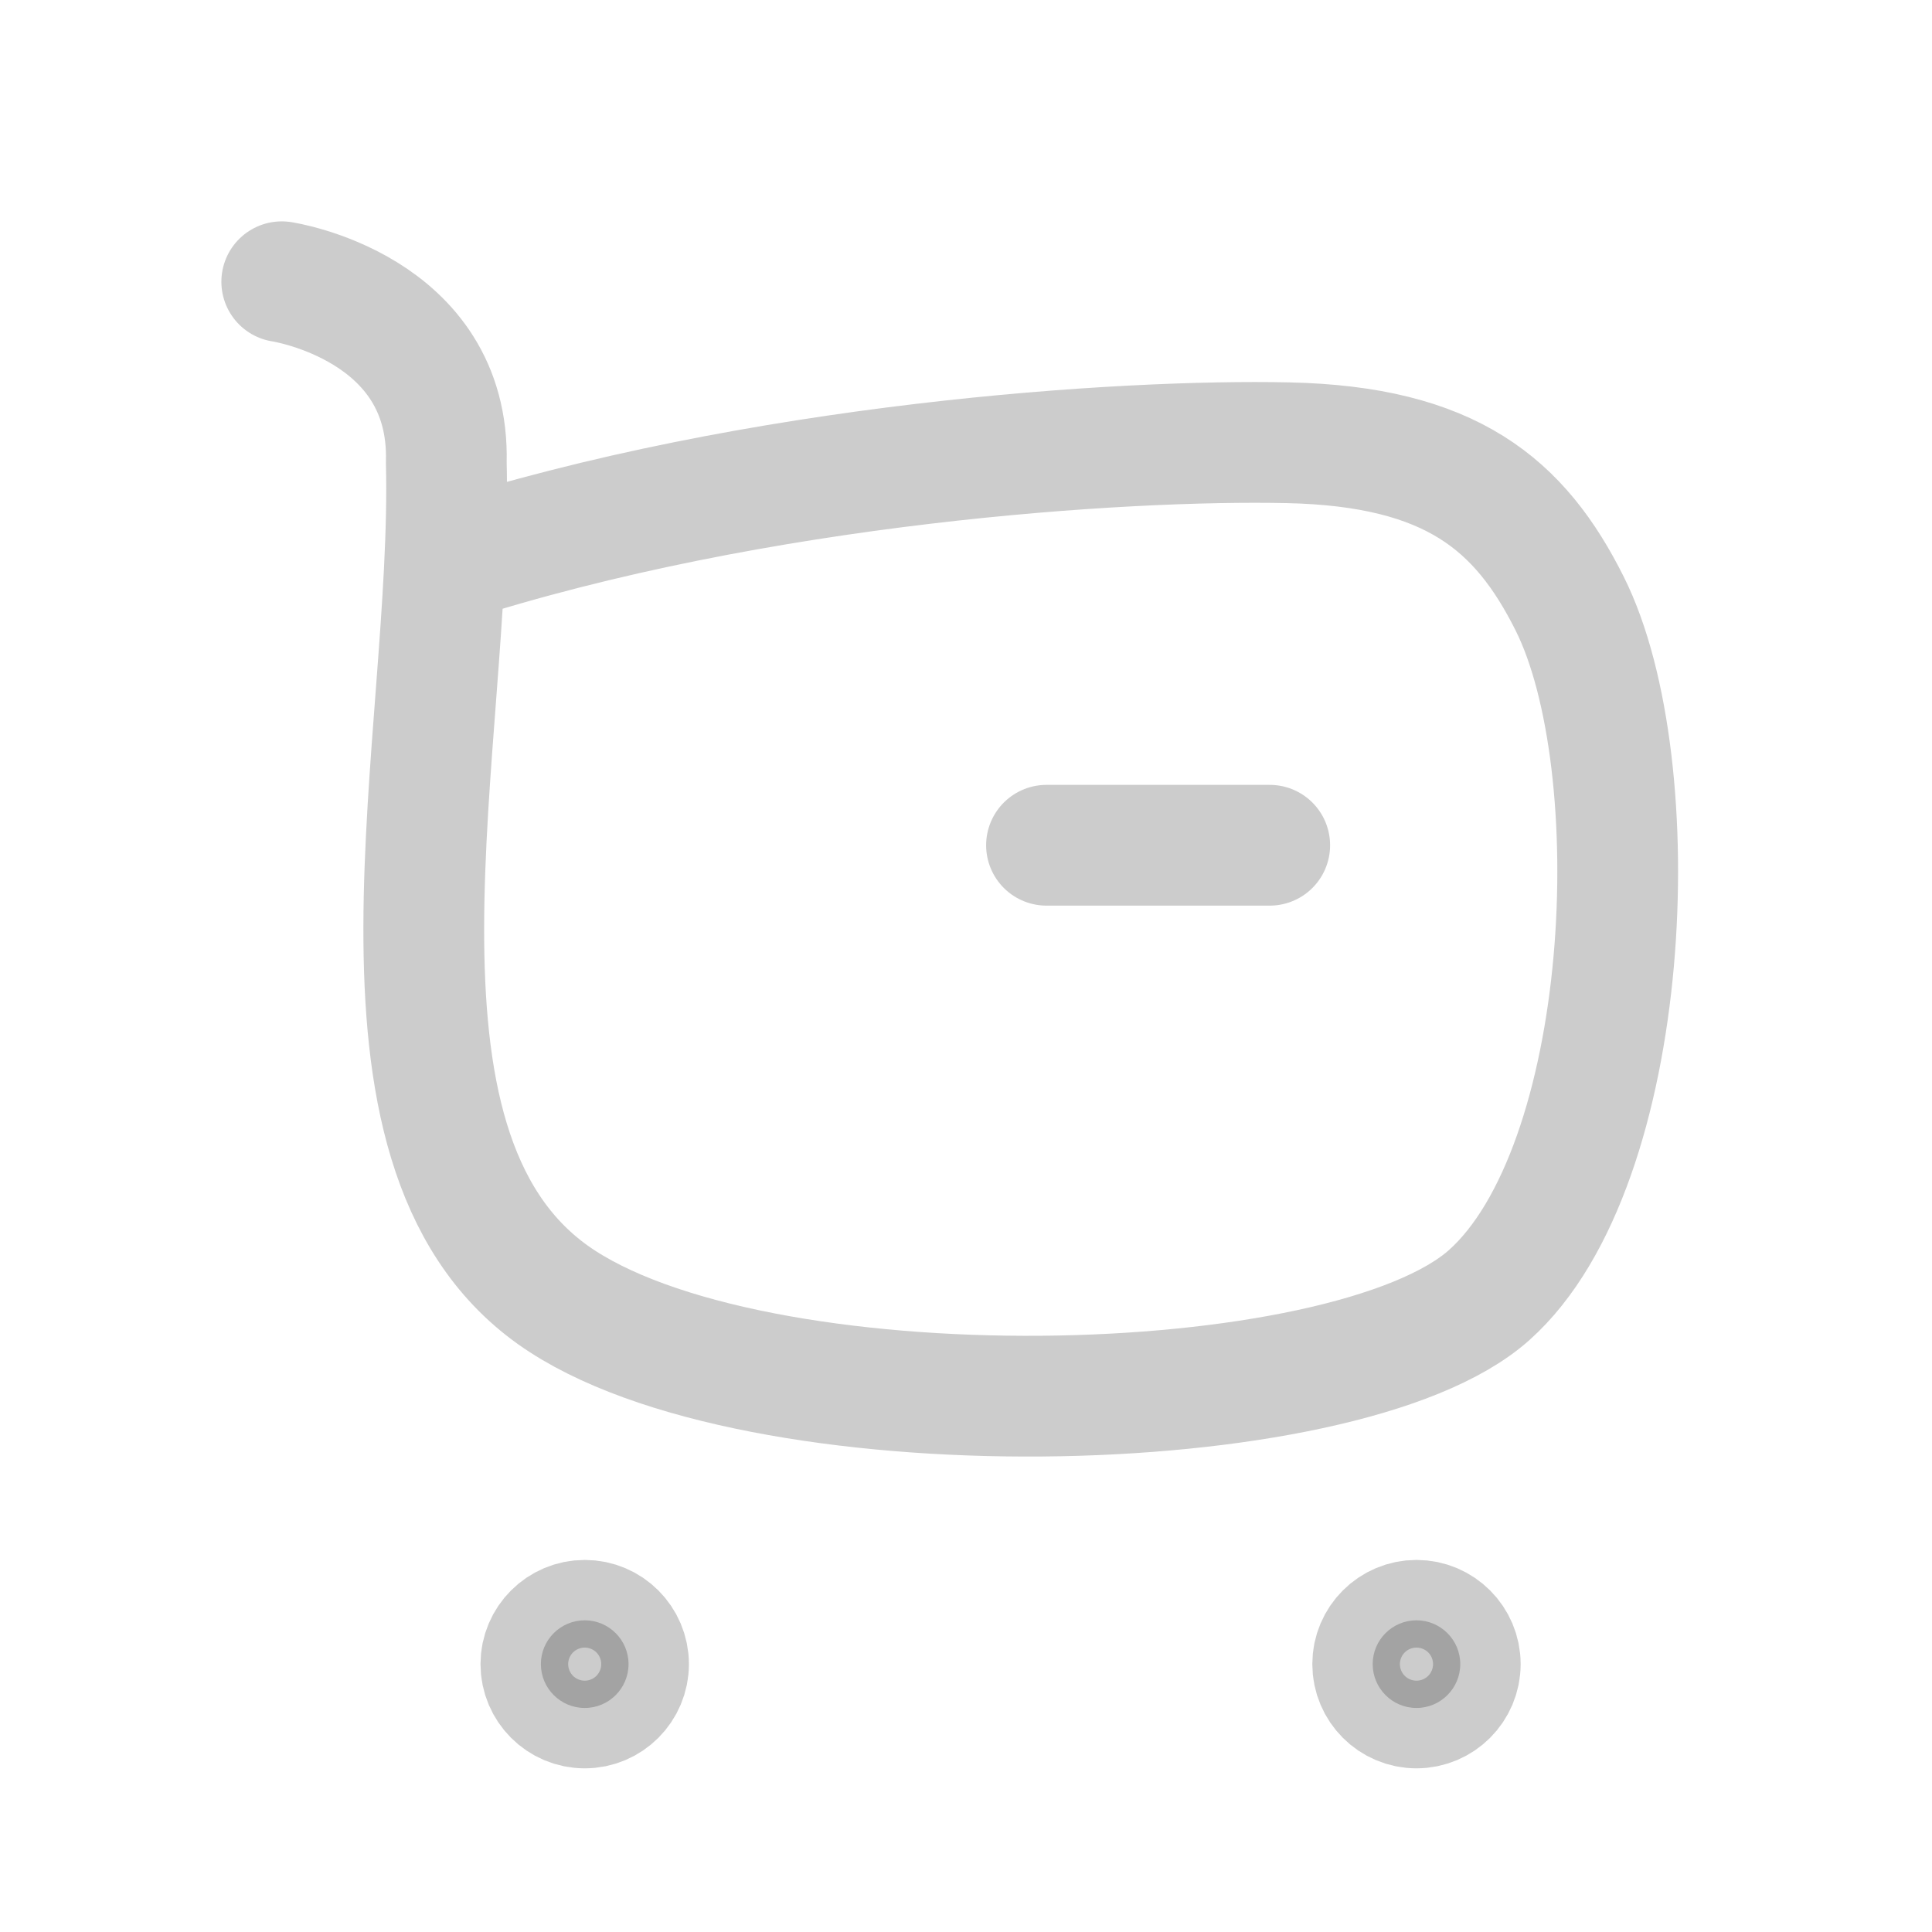 <svg width="24" height="24" viewBox="0 0 24 24" fill="none" xmlns="http://www.w3.org/2000/svg">
<path d="M5.524 7C9.414 5.744 13.973 5.456 16 5.5C18.028 5.544 18.883 6.266 19.5 7.5C20.5 9.5 20.289 14.488 18.5 16.087C16.712 17.686 9.33 17.838 6.87 16.087C4.271 14.236 5.629 9.192 5.544 5.743C5.595 3.813 3.5 3.5 3.5 3.5" stroke="black" stroke-opacity="0.2" stroke-width="1.5" stroke-linecap="round" stroke-linejoin="round"/>
<path d="M13 10.5H15.773" stroke="black" stroke-opacity="0.2" stroke-width="1.5" stroke-linecap="round" stroke-linejoin="round"/>
<path fill-rule="evenodd" clip-rule="evenodd" d="M7.264 20.128C7.564 20.128 7.808 20.372 7.808 20.672C7.808 20.973 7.564 21.217 7.264 21.217C6.963 21.217 6.719 20.973 6.719 20.672C6.719 20.372 6.963 20.128 7.264 20.128Z" fill="black" fill-opacity="0.2" stroke="black" stroke-opacity="0.2" stroke-width="1.5" stroke-linecap="round" stroke-linejoin="round"/>
<path fill-rule="evenodd" clip-rule="evenodd" d="M17.596 20.128C17.896 20.128 18.14 20.372 18.14 20.672C18.14 20.973 17.896 21.217 17.596 21.217C17.296 21.217 17.052 20.973 17.052 20.672C17.052 20.372 17.296 20.128 17.596 20.128Z" fill="black" fill-opacity="0.2" stroke="black" stroke-opacity="0.2" stroke-width="1.5" stroke-linecap="round" stroke-linejoin="round"/>
</svg>
